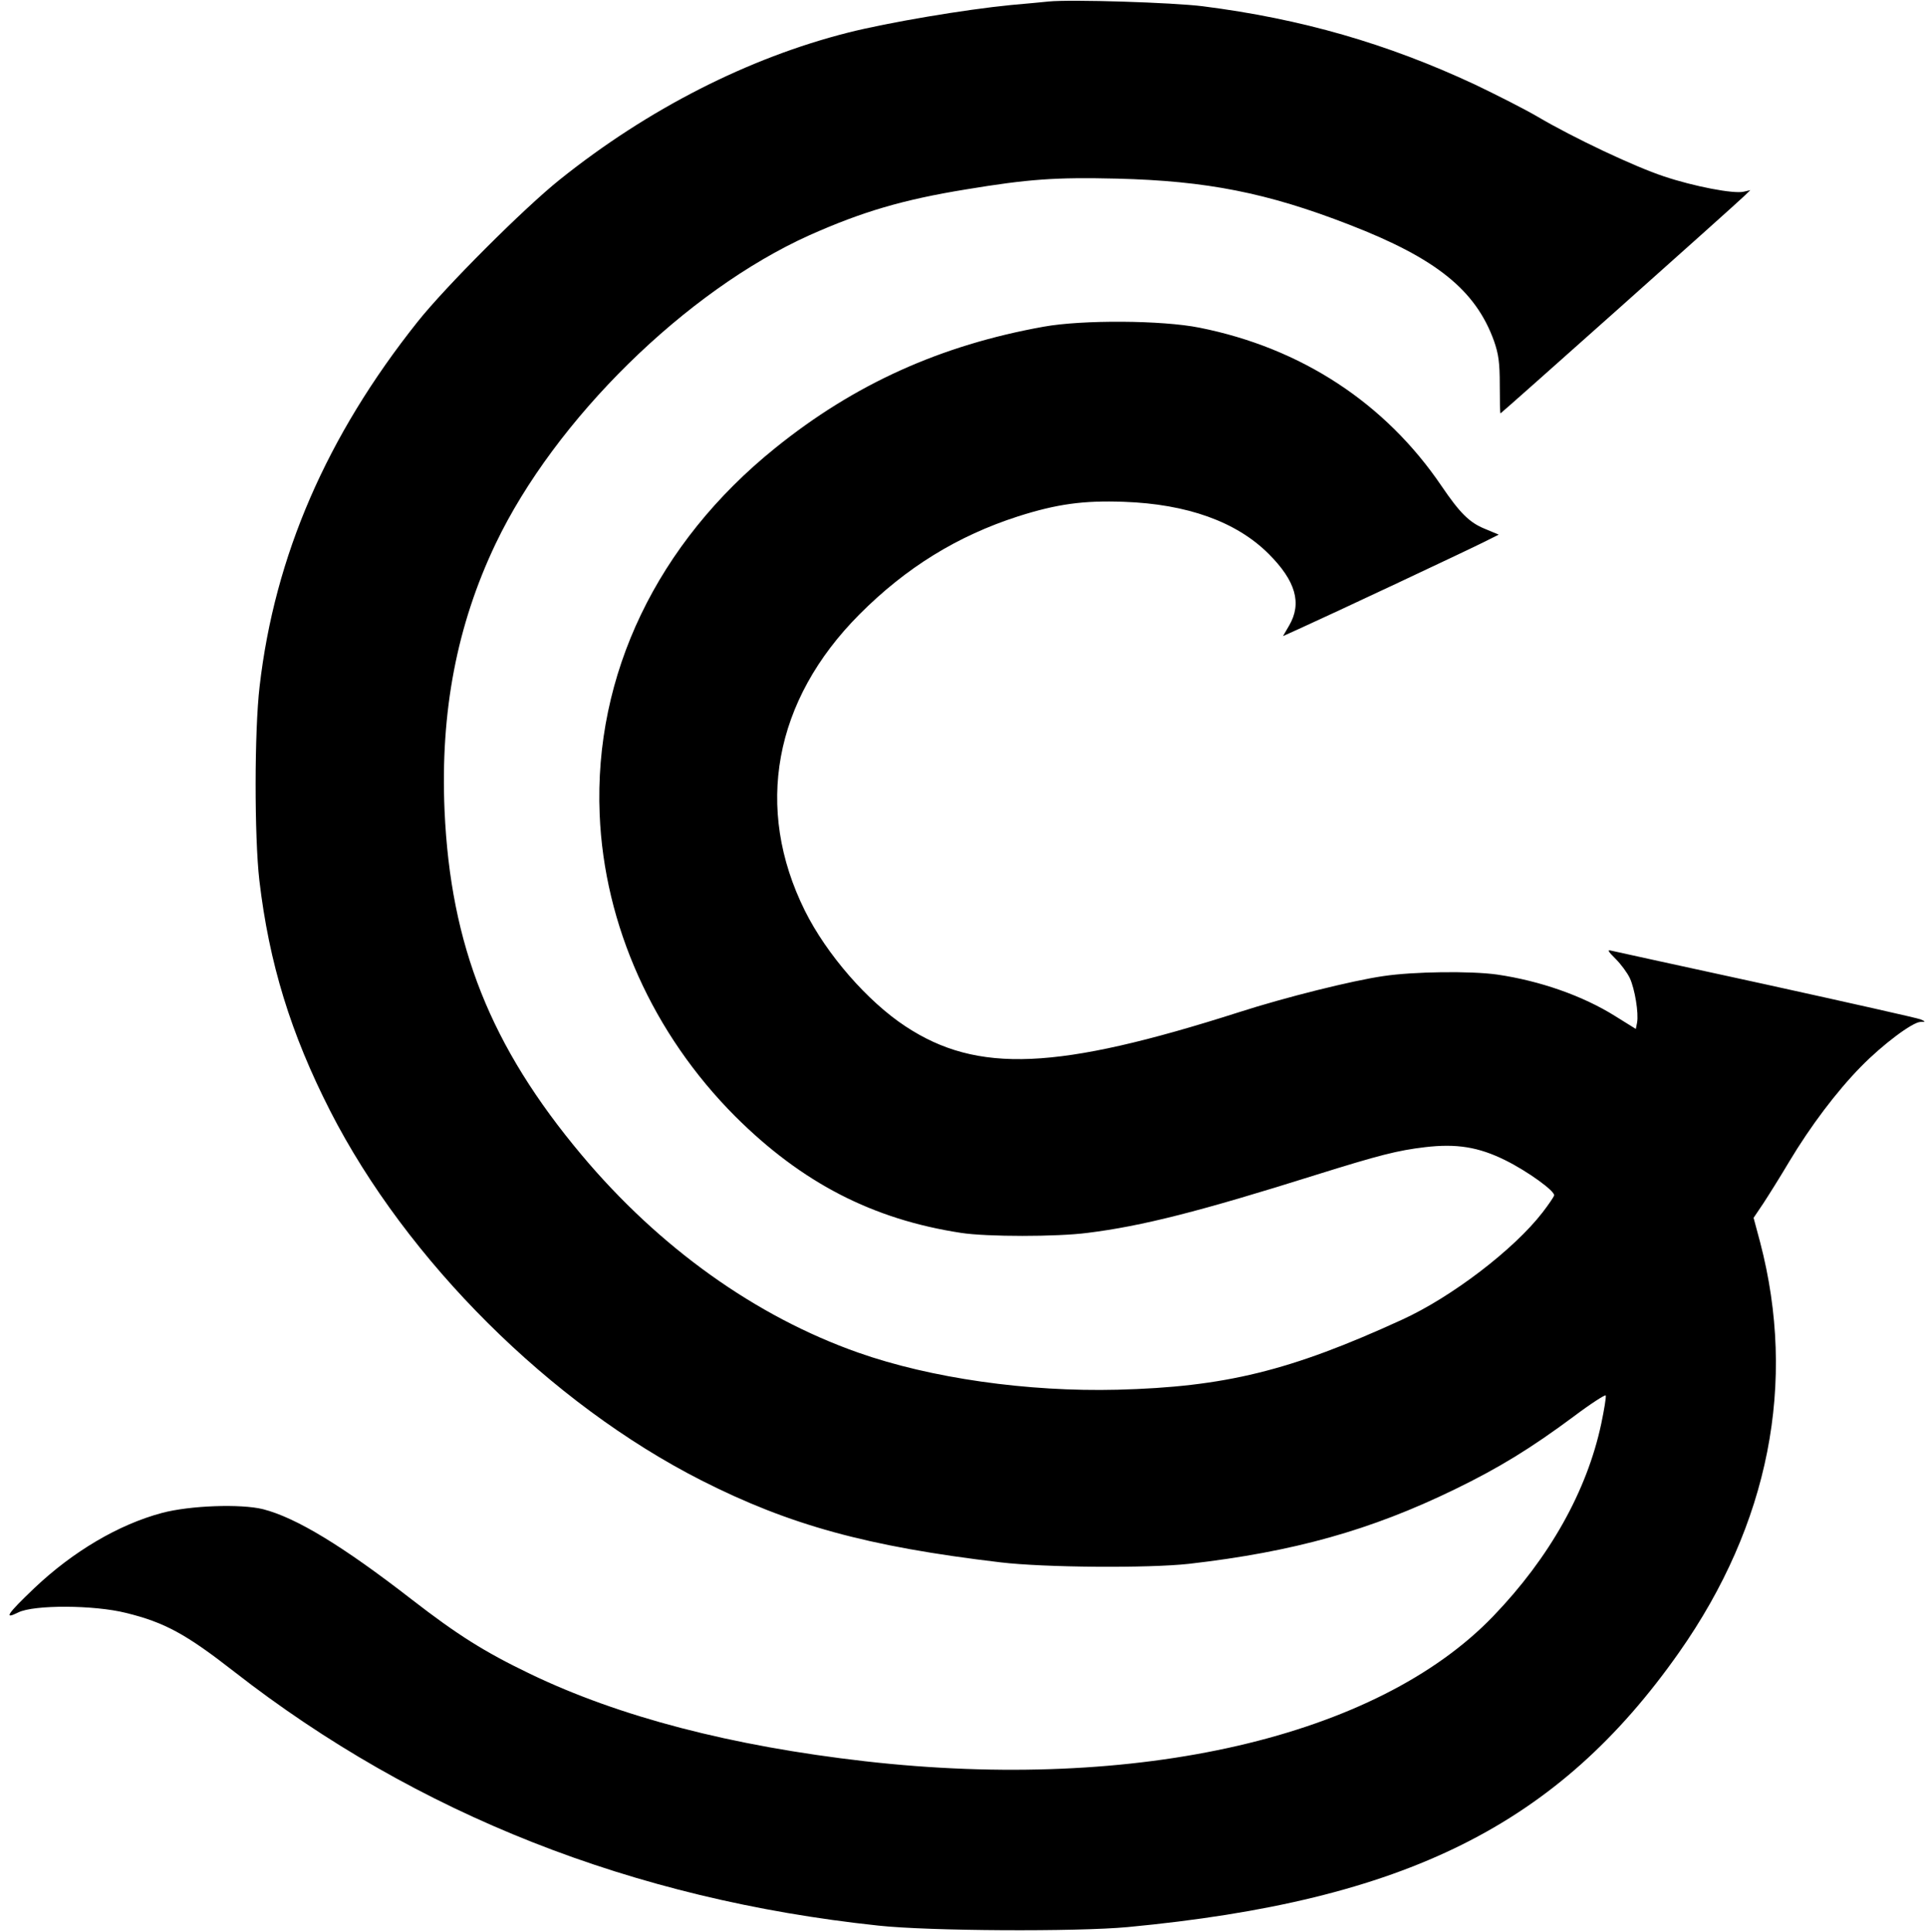 <?xml version="1.0" standalone="no"?>
<!DOCTYPE svg PUBLIC "-//W3C//DTD SVG 20010904//EN"
 "http://www.w3.org/TR/2001/REC-SVG-20010904/DTD/svg10.dtd">
<svg version="1.0" xmlns="http://www.w3.org/2000/svg"
 width="769pt" height="771pt" viewBox="0 0 769 771"
 preserveAspectRatio="xMidYMid meet">

<g transform="translate(0,771) scale(0.1,-0.1)"
fill="#000000" stroke="none">
<path d="M4185 7704 c-22 -2 -89 -9 -150 -14 -185 -18 -492 -70 -650 -110
-399 -101 -799 -305 -1150 -586 -143 -114 -458 -429 -569 -569 -362 -455 -570
-934 -630 -1455 -21 -179 -21 -599 -1 -774 39 -331 125 -611 283 -921 306
-598 879 -1168 1481 -1474 351 -178 661 -264 1193 -327 175 -21 590 -24 753
-6 418 48 725 134 1060 297 177 86 304 164 475 291 69 52 127 89 128 84 2 -6
-6 -56 -18 -113 -57 -268 -206 -534 -431 -768 -464 -483 -1418 -703 -2507
-579 -533 61 -980 177 -1337 349 -183 88 -290 156 -471 296 -277 215 -462 327
-594 361 -88 22 -292 15 -404 -15 -172 -46 -354 -153 -509 -300 -109 -104
-124 -127 -64 -97 62 31 303 30 430 -2 155 -38 240 -85 431 -234 730 -570
1593 -910 2571 -1014 200 -22 791 -25 995 -6 1110 105 1717 408 2201 1097 359
511 470 1076 323 1637 l-26 97 39 58 c21 32 68 107 103 166 85 142 189 280
286 379 87 89 206 178 238 179 21 0 21 1 1 10 -11 5 -288 67 -615 139 -327 71
-605 132 -618 135 -19 5 -17 0 16 -33 21 -21 46 -55 56 -76 20 -43 36 -140 29
-178 l-5 -25 -82 51 c-129 81 -300 141 -471 166 -106 15 -334 12 -454 -6 -125
-18 -393 -85 -576 -144 -726 -232 -1044 -246 -1331 -57 -151 99 -315 287 -402
462 -203 409 -124 839 217 1182 187 188 392 314 634 392 154 49 260 64 422 58
252 -9 449 -79 578 -208 108 -108 133 -197 82 -285 l-25 -43 62 28 c133 60
686 320 741 348 l58 29 -55 23 c-62 25 -100 63 -174 172 -224 330 -559 550
-965 631 -149 30 -467 32 -622 4 -412 -74 -755 -229 -1071 -484 -472 -380
-724 -906 -701 -1462 18 -443 213 -877 541 -1206 266 -265 548 -411 901 -465
103 -16 383 -16 505 0 218 27 449 86 910 231 256 80 327 98 436 111 126 15
214 1 321 -52 89 -44 200 -124 195 -141 -2 -6 -22 -36 -46 -67 -114 -148 -364
-339 -562 -429 -445 -204 -707 -268 -1135 -279 -359 -9 -745 46 -1034 148
-409 144 -794 419 -1104 789 -363 433 -523 835 -547 1375 -17 394 49 740 204
1065 237 496 759 1009 1252 1231 211 94 373 142 625 183 248 41 357 49 603 43
357 -9 598 -56 927 -184 346 -134 504 -261 577 -464 18 -52 23 -85 23 -176 0
-62 1 -113 3 -113 3 0 933 829 972 867 l25 24 -26 -6 c-39 -10 -200 21 -319
61 -118 39 -361 154 -502 237 -51 30 -165 88 -253 130 -349 163 -692 262
-1085 312 -118 15 -527 28 -615 19z"/>
</g>
</svg>

